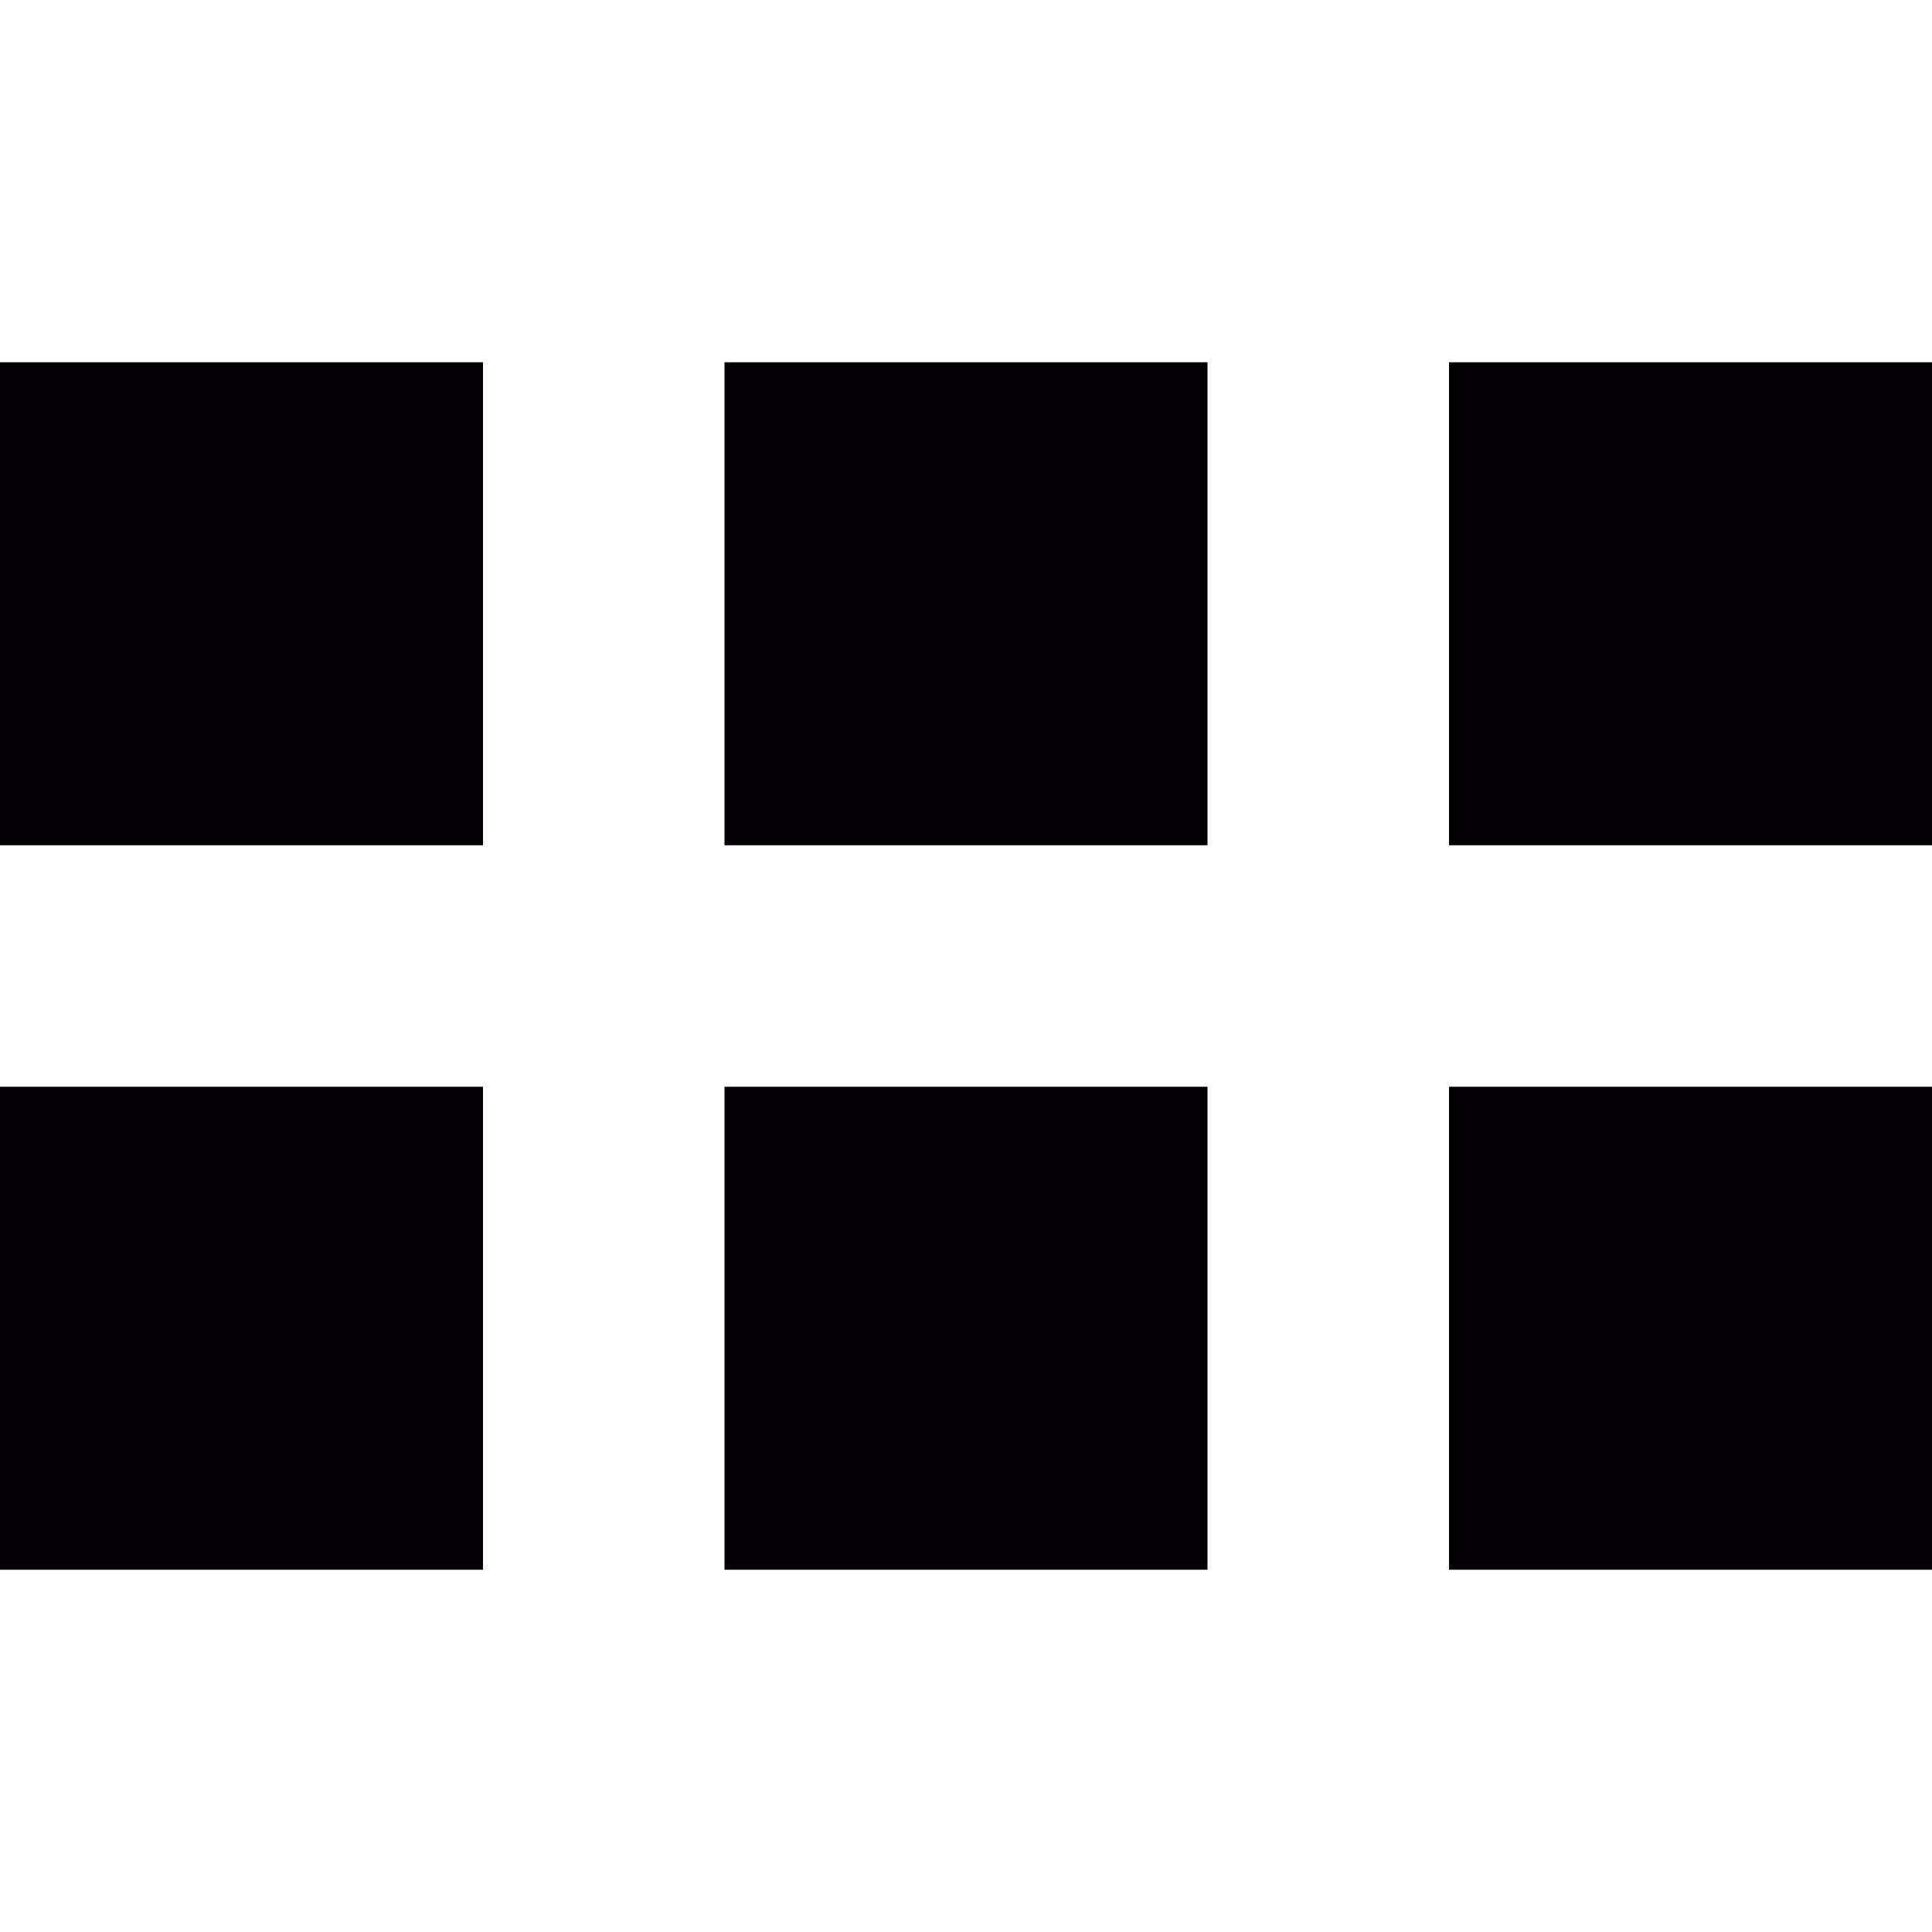<?xml version="1.0" encoding="iso-8859-1"?>
<!-- Generator: Adobe Illustrator 18.1.1, SVG Export Plug-In . SVG Version: 6.00 Build 0)  -->
<svg version="1.1" id="Capa_1" xmlns="http://www.w3.org/2000/svg" xmlns:xlink="http://www.w3.org/1999/xlink" x="0px" y="0px"
	 viewBox="0 0 16 16" style="enable-background:new 0 0 16 16;" xml:space="preserve">
<g>
	<path style="fill:#030104;" d="M6,9h4v4H6V9z"/>
	<path style="fill:#030104;" d="M0,3h4v4H0V3z"/>
	<path style="fill:#030104;" d="M0,9h4v4H0V9z"/>
	<path style="fill:#030104;" d="M6,3h4v4H6V3z"/>
	<path style="fill:#030104;" d="M12,3h4v4h-4V3z"/>
	<path style="fill:#030104;" d="M12,9h4v4h-4V9z"/>
</g>
<g>
</g>
<g>
</g>
<g>
</g>
<g>
</g>
<g>
</g>
<g>
</g>
<g>
</g>
<g>
</g>
<g>
</g>
<g>
</g>
<g>
</g>
<g>
</g>
<g>
</g>
<g>
</g>
<g>
</g>
</svg>

